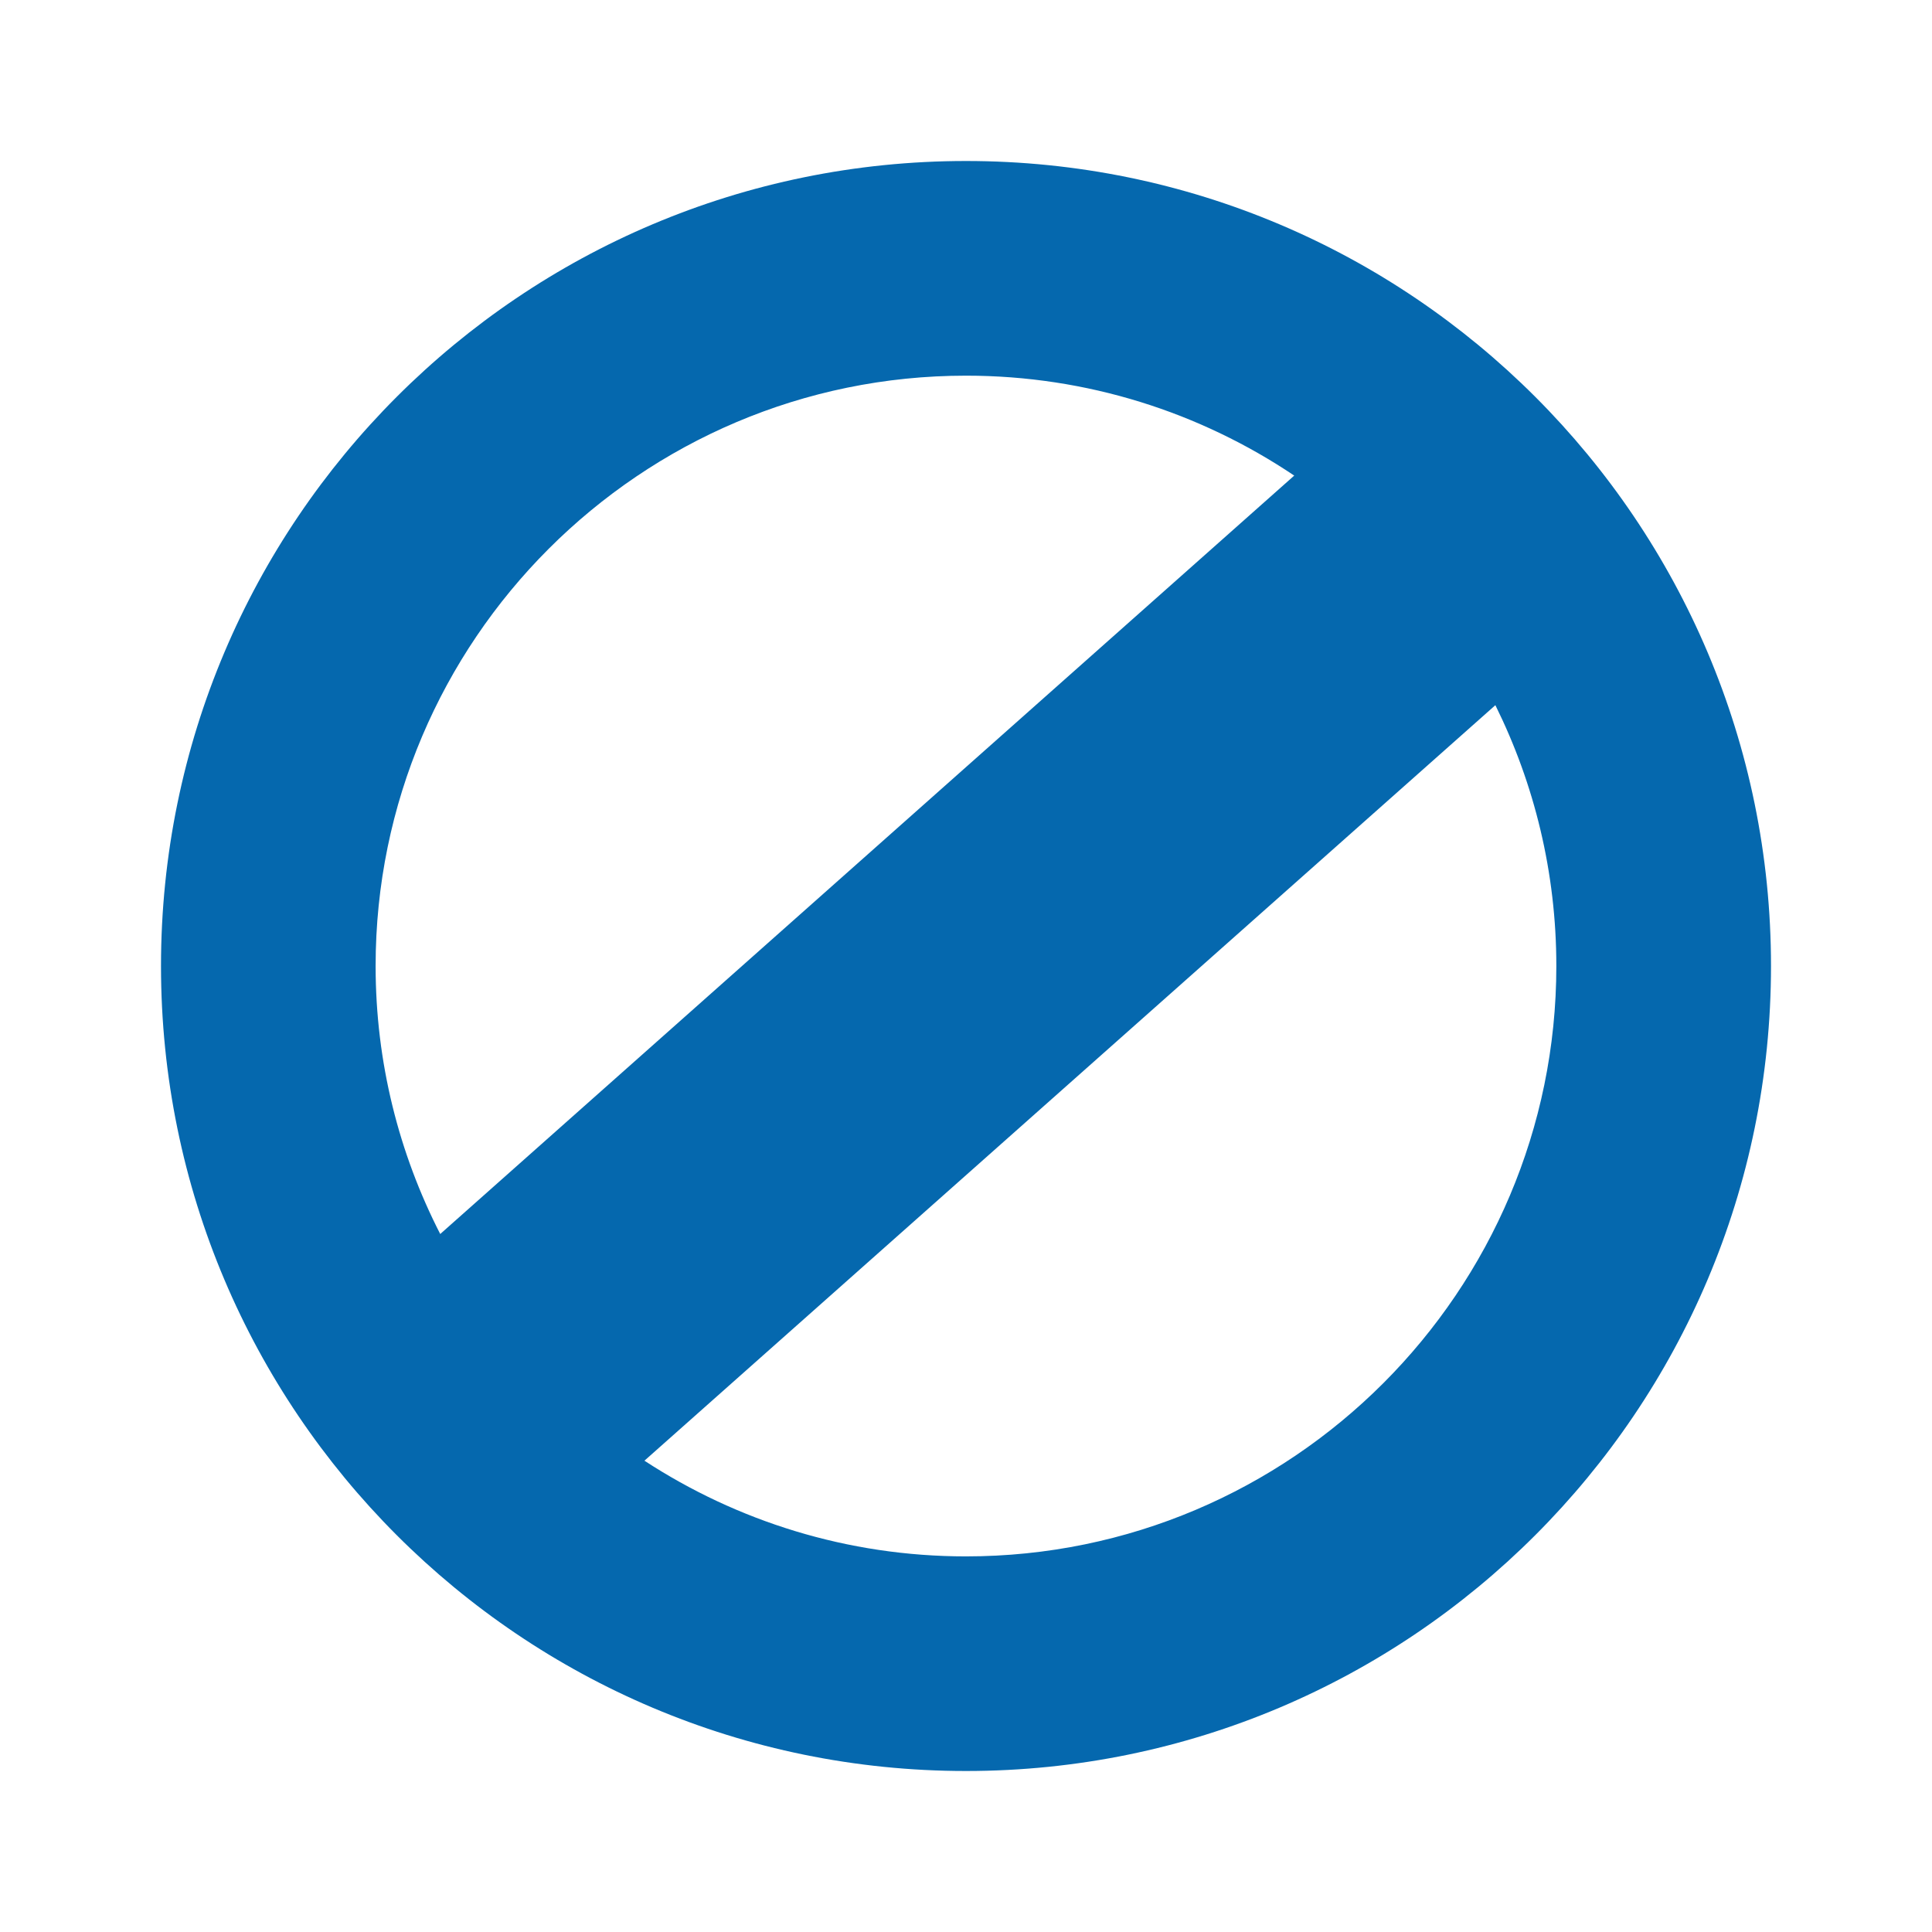 <svg xmlns="http://www.w3.org/2000/svg" viewBox="0 0 36 36" enable-background="new 0 0 36 36"><path d="M18 3c-8.284 0-15 6.716-15 15 0 8.284 6.716 15 15 15s15-6.716 15-15c0-8.284-6.716-15-15-15zm0 4c2.262 0 4.366.687 6.116 1.862l-15.913 14.132c-.768-1.5-1.204-3.196-1.204-4.994 0-6.065 4.935-11 11.001-11zm0 22.001c-2.209 0-4.267-.657-5.992-1.783l15.856-14.078c.726 1.466 1.136 3.116 1.136 4.86 0 6.066-4.935 11.001-11 11.001z" fill="#0568ae"/></svg>